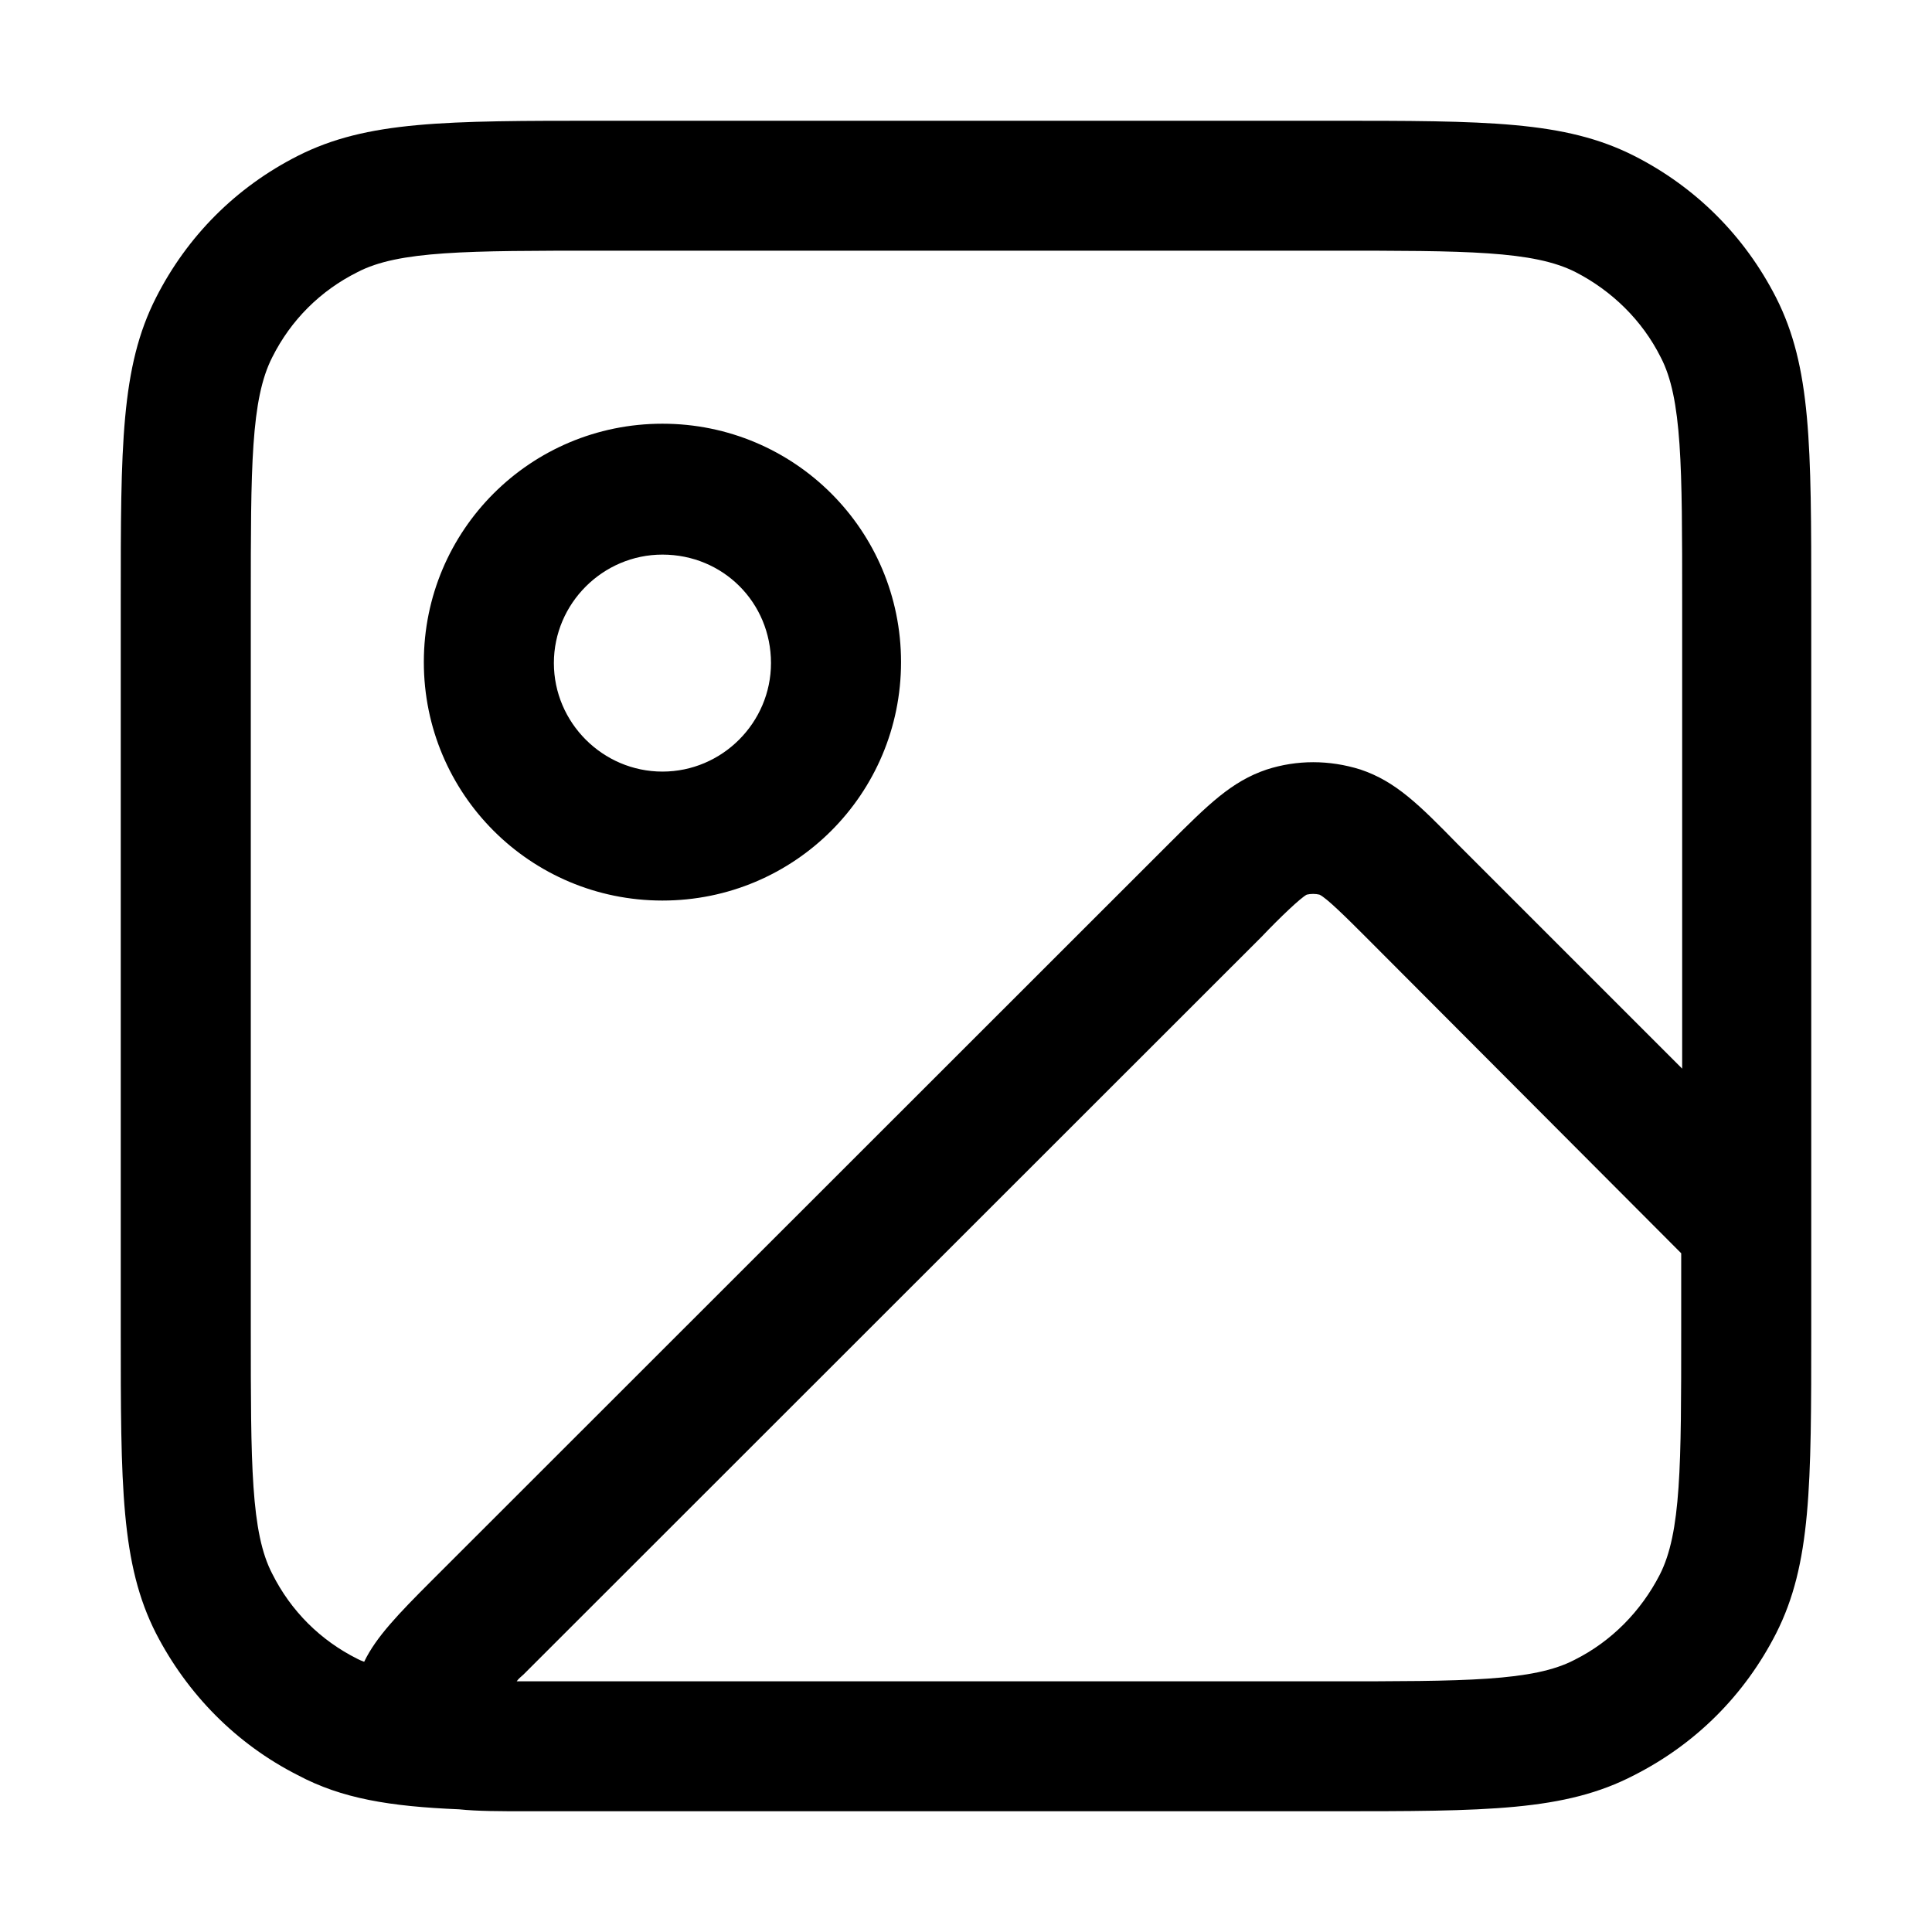 <svg width="16" height="16" viewBox="0 0 16 16" xmlns="http://www.w3.org/2000/svg">
<path d="M11.024 15H4.36C4.142 15 3.955 15 3.802 14.984C3.227 14.96 2.83 14.895 2.466 14.701C1.955 14.442 1.551 14.029 1.292 13.527C1 12.953 1 12.305 1 11.01V4.981C1 3.695 1 3.039 1.292 2.465C1.551 1.955 1.955 1.55 2.466 1.291C3.04 1 3.688 1 4.984 1H11.016C12.312 1 12.96 1 13.534 1.291C14.044 1.55 14.449 1.955 14.709 2.465C15 3.039 15 3.687 15 4.981V11.01C15 12.305 15 12.953 14.709 13.527C14.449 14.037 14.044 14.442 13.534 14.701C12.96 15 12.312 15 11.024 15ZM4.279 13.924H11.016C12.134 13.924 12.7 13.924 13.04 13.746C13.348 13.592 13.591 13.341 13.745 13.042C13.923 12.694 13.923 12.135 13.923 11.018V10.379L11.308 7.757C11.154 7.603 10.984 7.434 10.927 7.409C10.895 7.401 10.854 7.401 10.822 7.409C10.773 7.434 10.603 7.595 10.449 7.757L4.336 13.867C4.32 13.883 4.296 13.899 4.279 13.924ZM4.984 2.076C3.866 2.076 3.3 2.076 2.96 2.254C2.652 2.408 2.409 2.651 2.255 2.958C2.077 3.306 2.077 3.865 2.077 4.981V11.01C2.077 12.127 2.077 12.694 2.255 13.034C2.409 13.341 2.652 13.584 2.96 13.738C2.976 13.746 2.992 13.754 3.016 13.762C3.113 13.559 3.3 13.365 3.575 13.09L9.68 6.988C10.004 6.665 10.198 6.471 10.49 6.373C10.741 6.292 11.008 6.292 11.267 6.373C11.559 6.471 11.753 6.665 12.069 6.988L13.931 8.85V4.981C13.931 3.865 13.931 3.298 13.753 2.958C13.599 2.651 13.348 2.408 13.049 2.254C12.7 2.076 12.142 2.076 11.024 2.076H4.984ZM5.486 7.458C4.393 7.458 3.51 6.576 3.51 5.483C3.51 4.391 4.393 3.509 5.486 3.509C6.579 3.509 7.462 4.391 7.462 5.483C7.462 6.576 6.579 7.458 5.486 7.458ZM5.486 4.593C4.992 4.593 4.587 4.998 4.587 5.491C4.587 5.985 4.992 6.39 5.486 6.39C5.98 6.39 6.385 5.985 6.385 5.491C6.385 4.99 5.988 4.593 5.486 4.593Z"/>
</svg>
